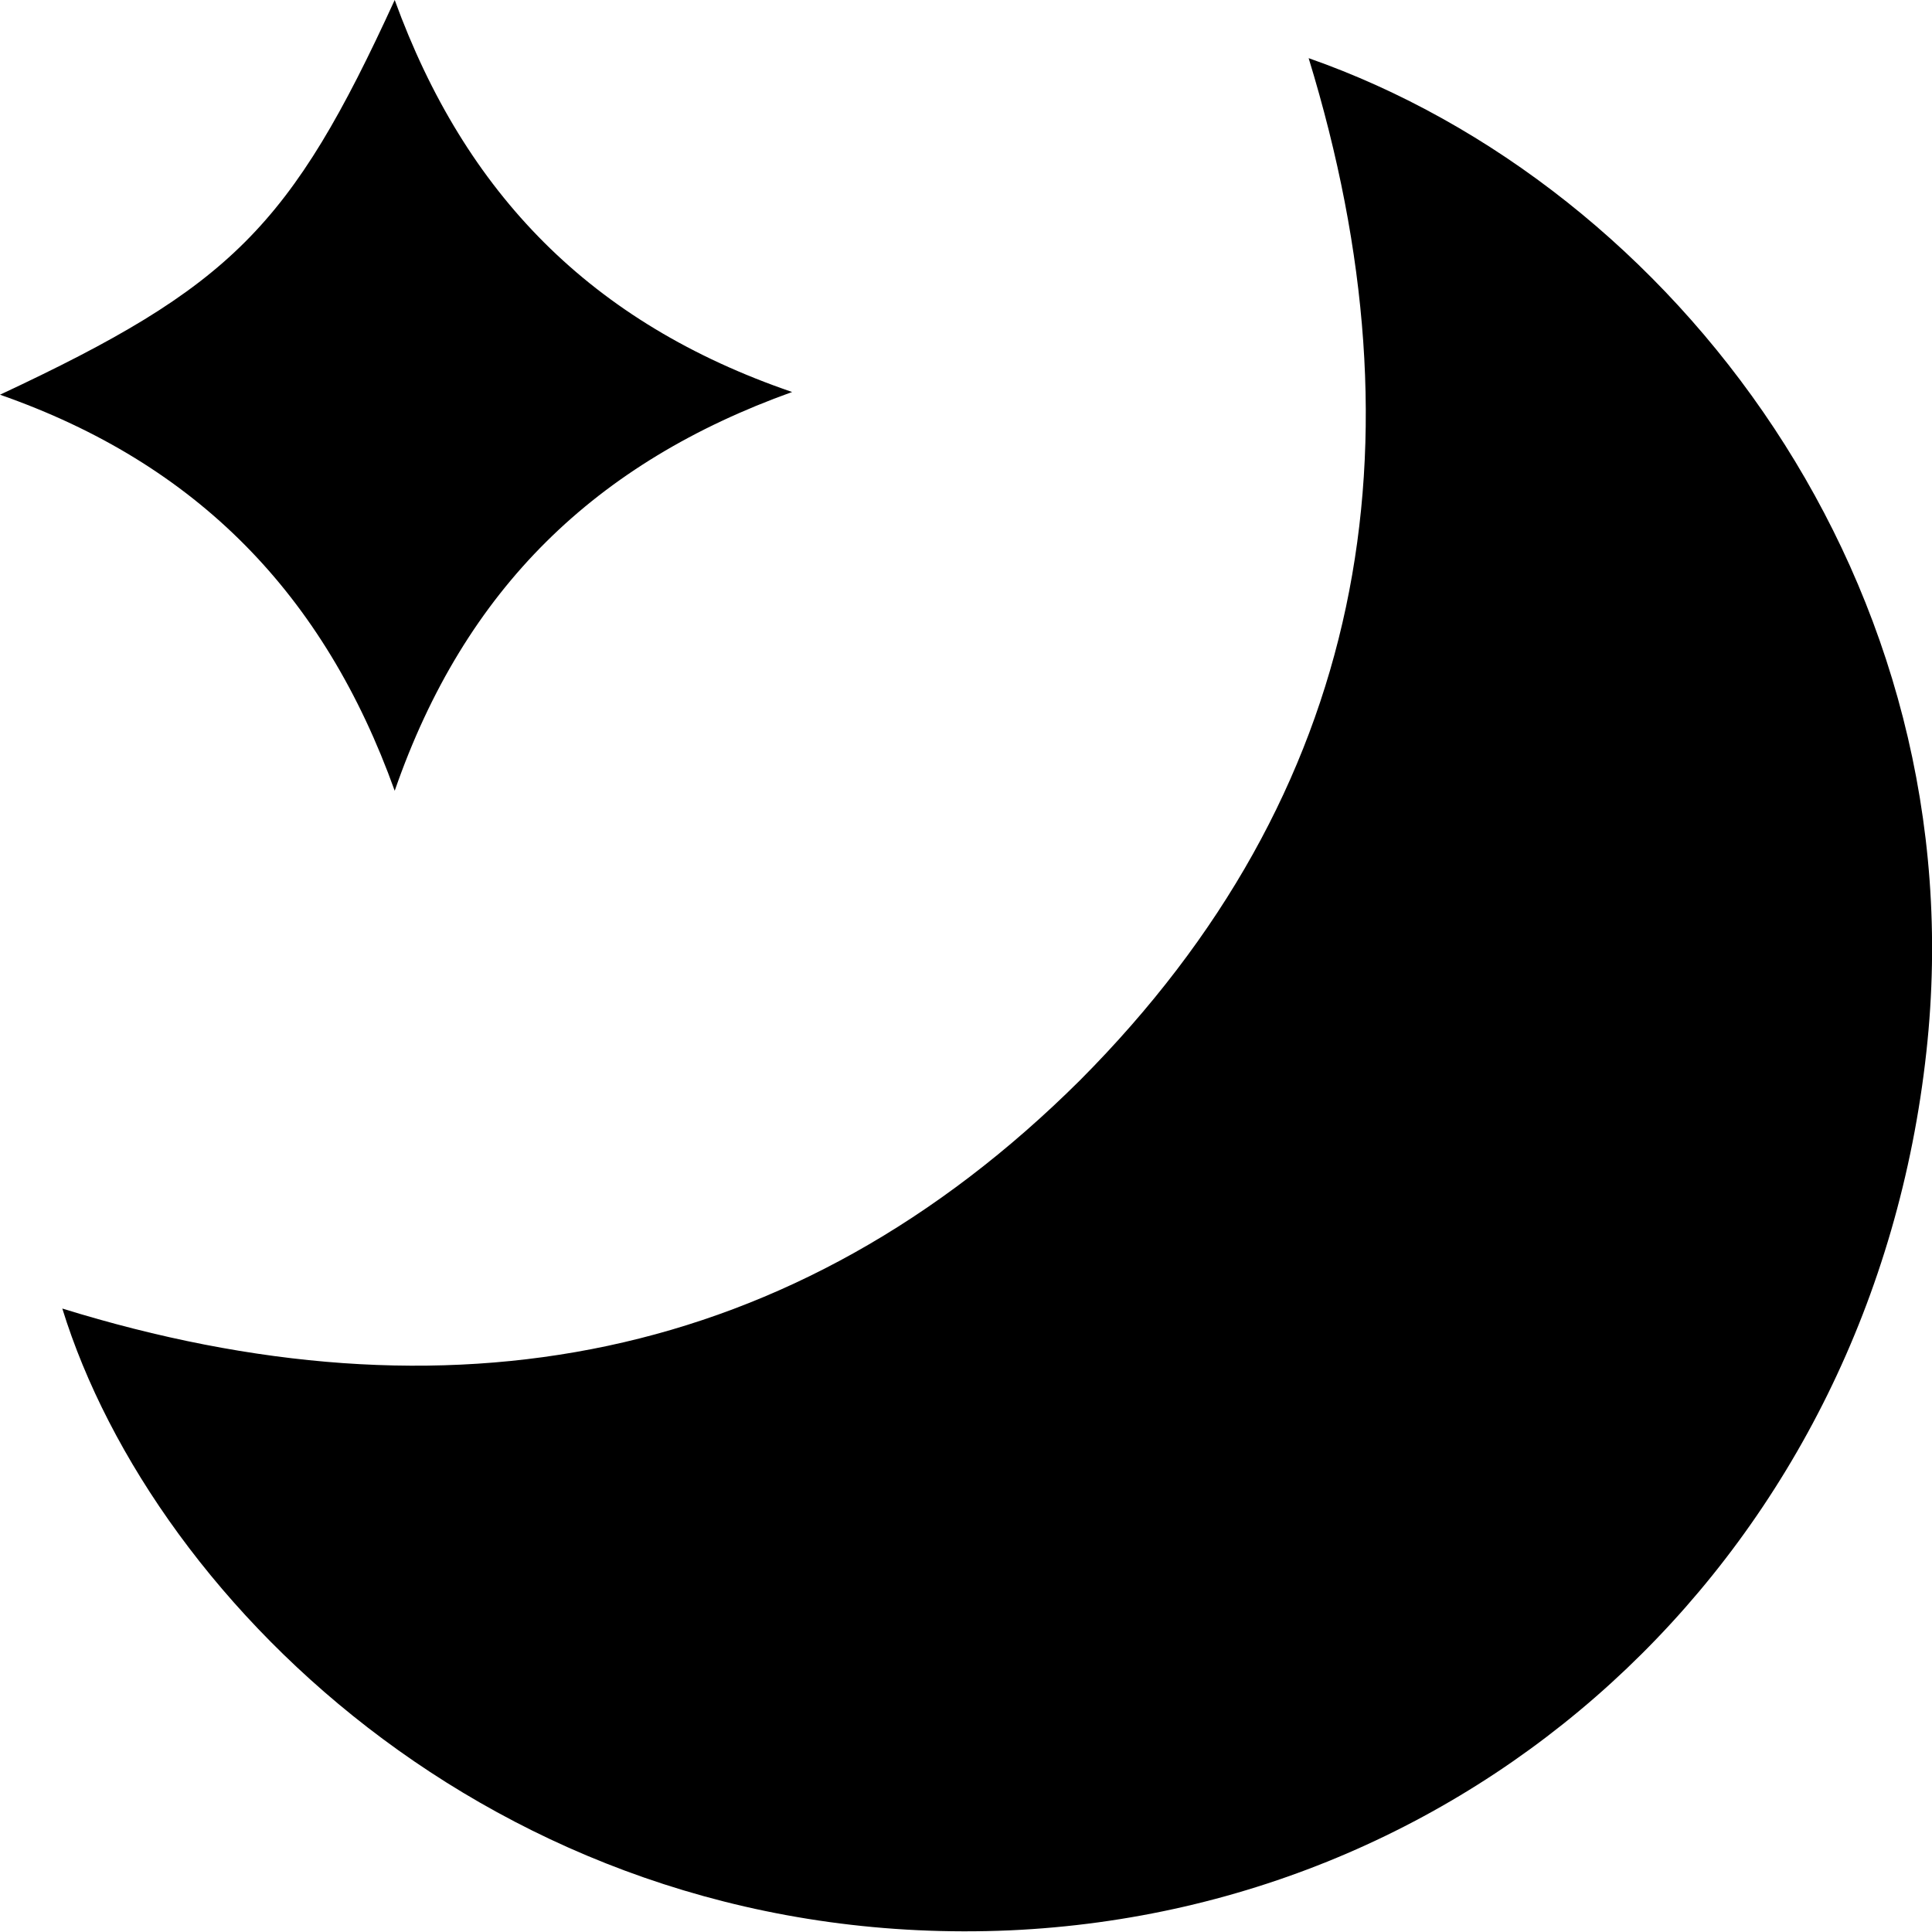 <svg width="20" height="20" viewBox="0 0 20 20" fill="none" xmlns="http://www.w3.org/2000/svg">
<path fill-rule="evenodd" clip-rule="evenodd" d="M4.086 0C3.009 2.351 2.393 2.967 0 4.086C2.043 4.8 3.358 6.157 4.086 8.186C4.814 6.087 6.171 4.786 8.2 4.058C6.115 3.344 4.814 2.001 4.086 0ZM19.942 10.887C20.473 6.059 17.339 1.931 13.547 0.602C14.778 4.618 14.134 8.214 11.182 11.181C8.215 14.133 4.619 14.777 0.645 13.546C1.596 16.624 5.276 20.207 10.454 19.983C15.394 19.759 19.382 16.009 19.942 10.887Z" fill="black"/>
</svg>
